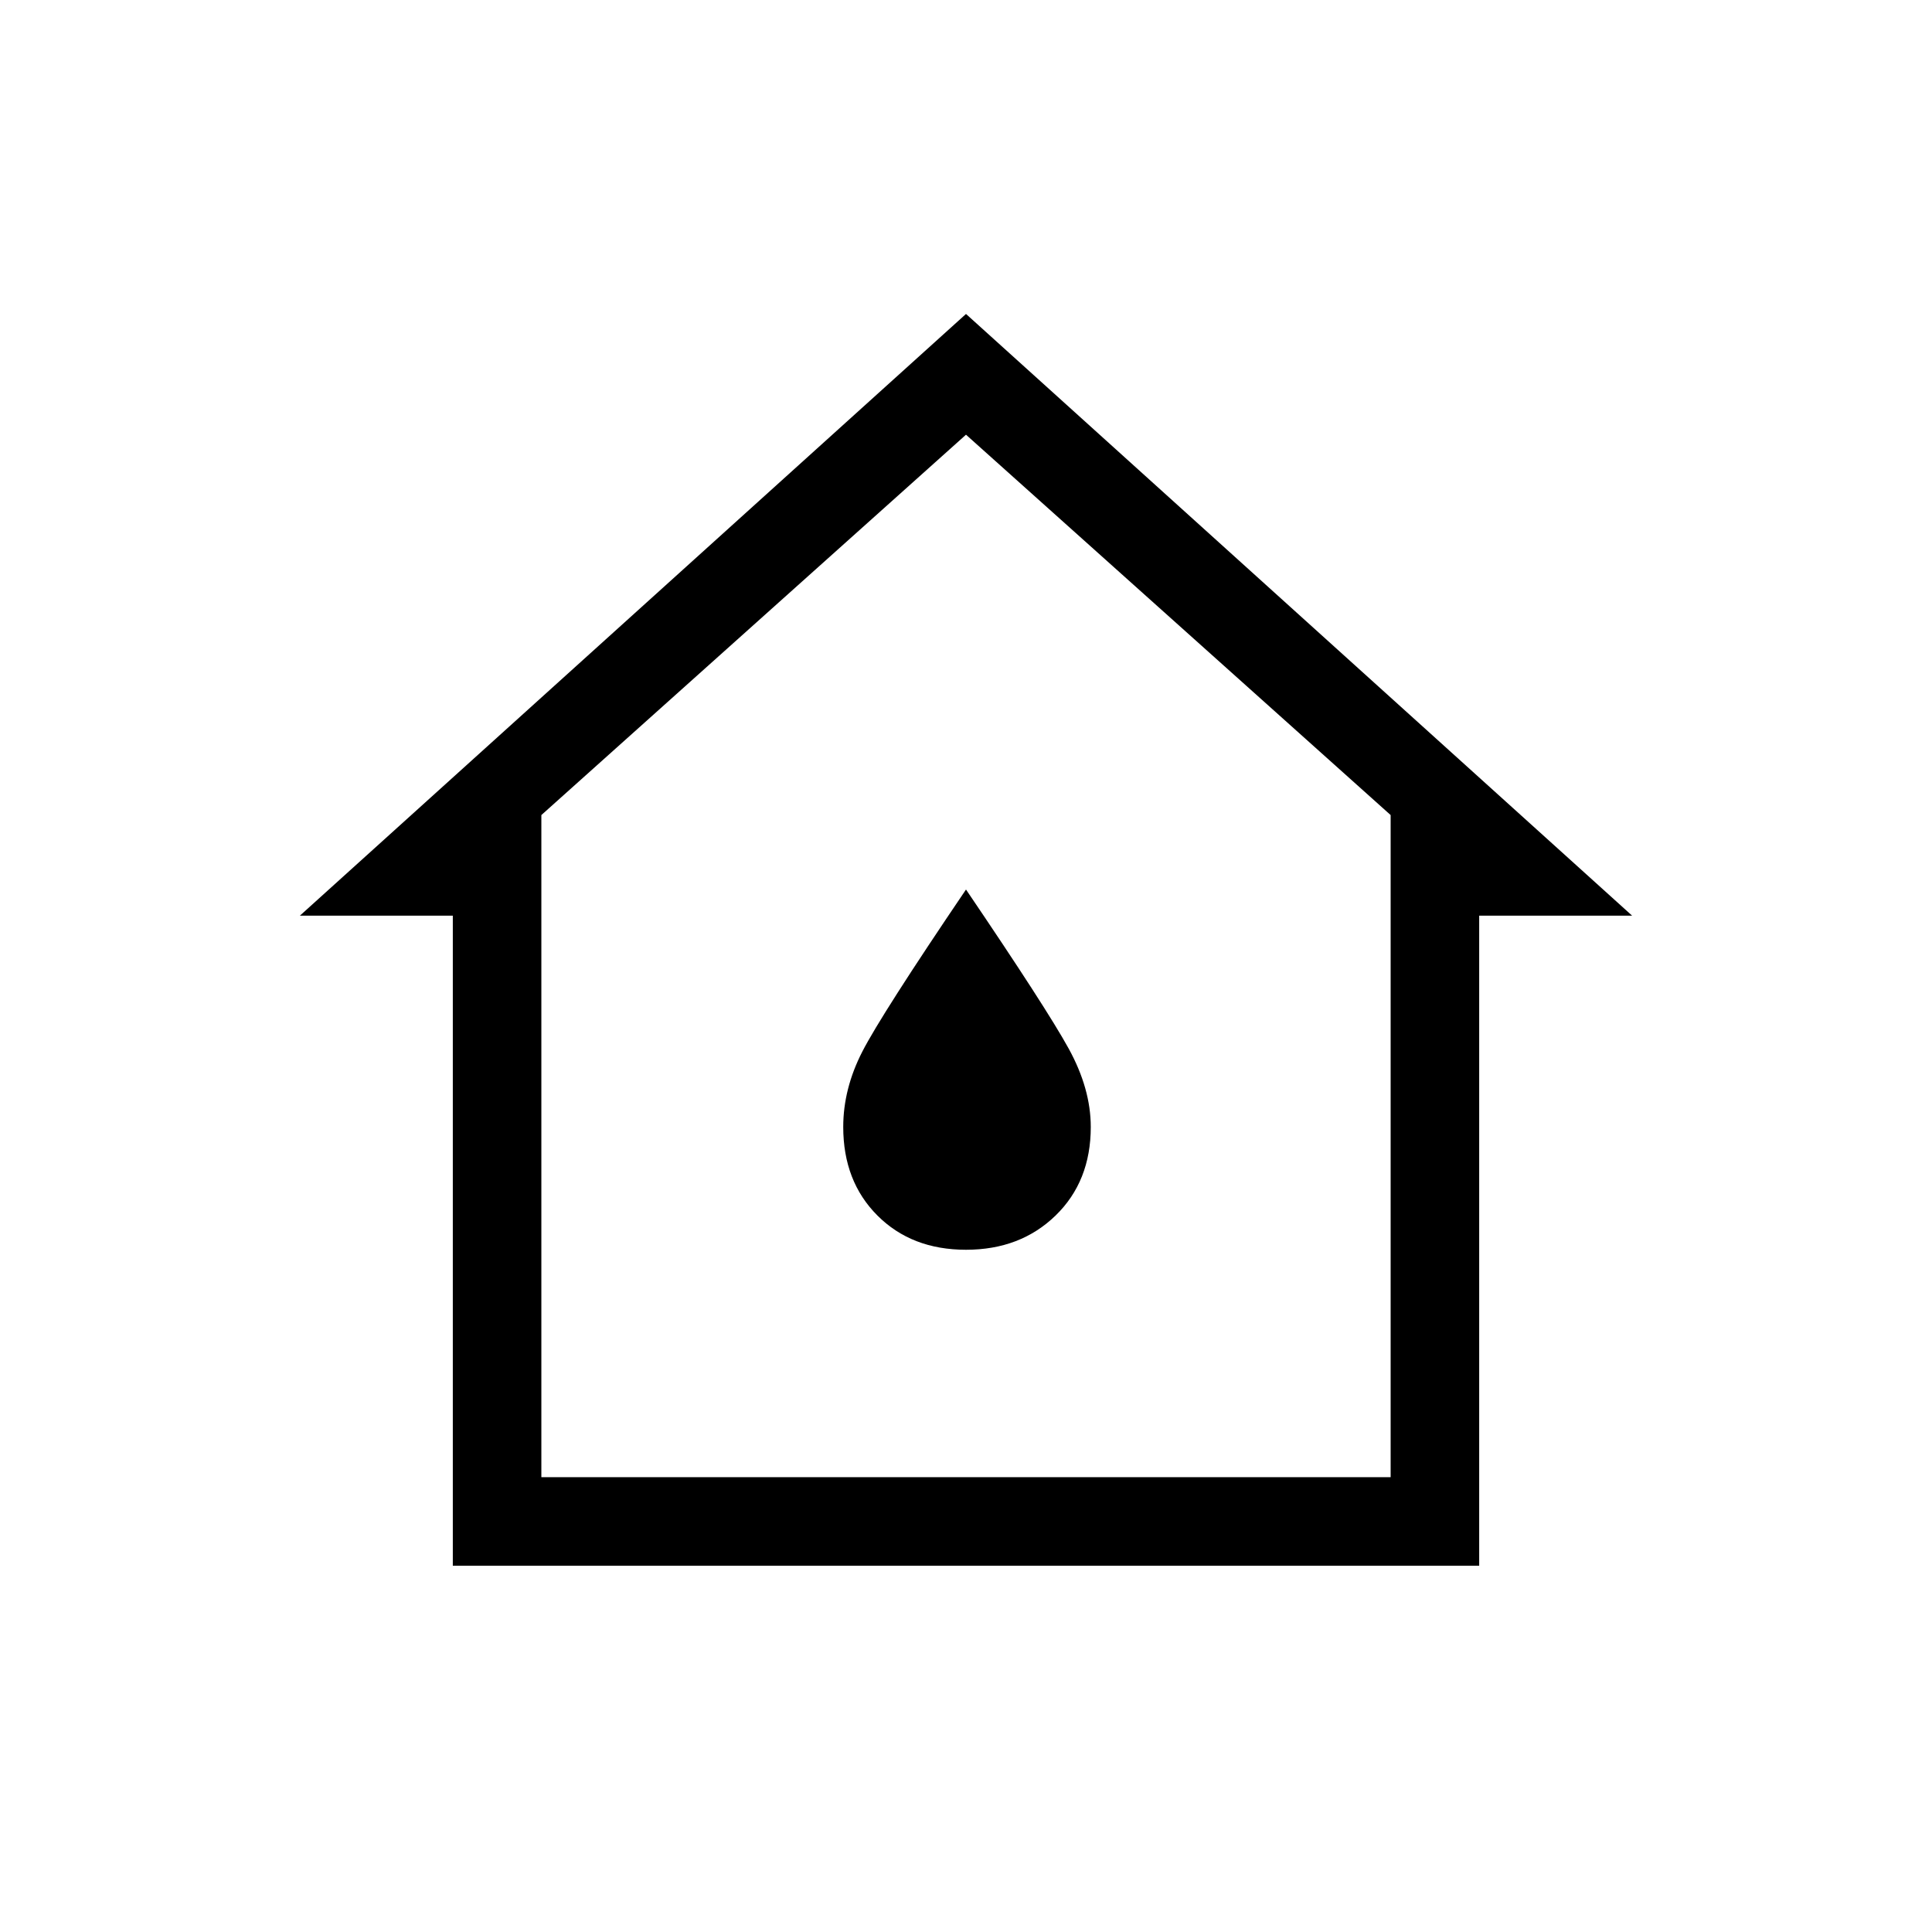 <svg xmlns="http://www.w3.org/2000/svg" height="48" width="48"><path d="M11.25 38.9V22.75H7.45L24 7.8L40.55 22.75H36.75V38.9ZM13.45 36.7H34.55V20.25L24 10.8L13.45 20.25ZM24 31.05Q25.35 31.05 26.225 30.2Q27.1 29.35 27.1 28Q27.1 27.05 26.55 26.05Q26 25.05 24 22.1Q21.9 25.2 21.425 26.125Q20.95 27.05 20.95 28Q20.95 29.35 21.8 30.2Q22.65 31.05 24 31.05ZM24 23.7Z"/></svg>